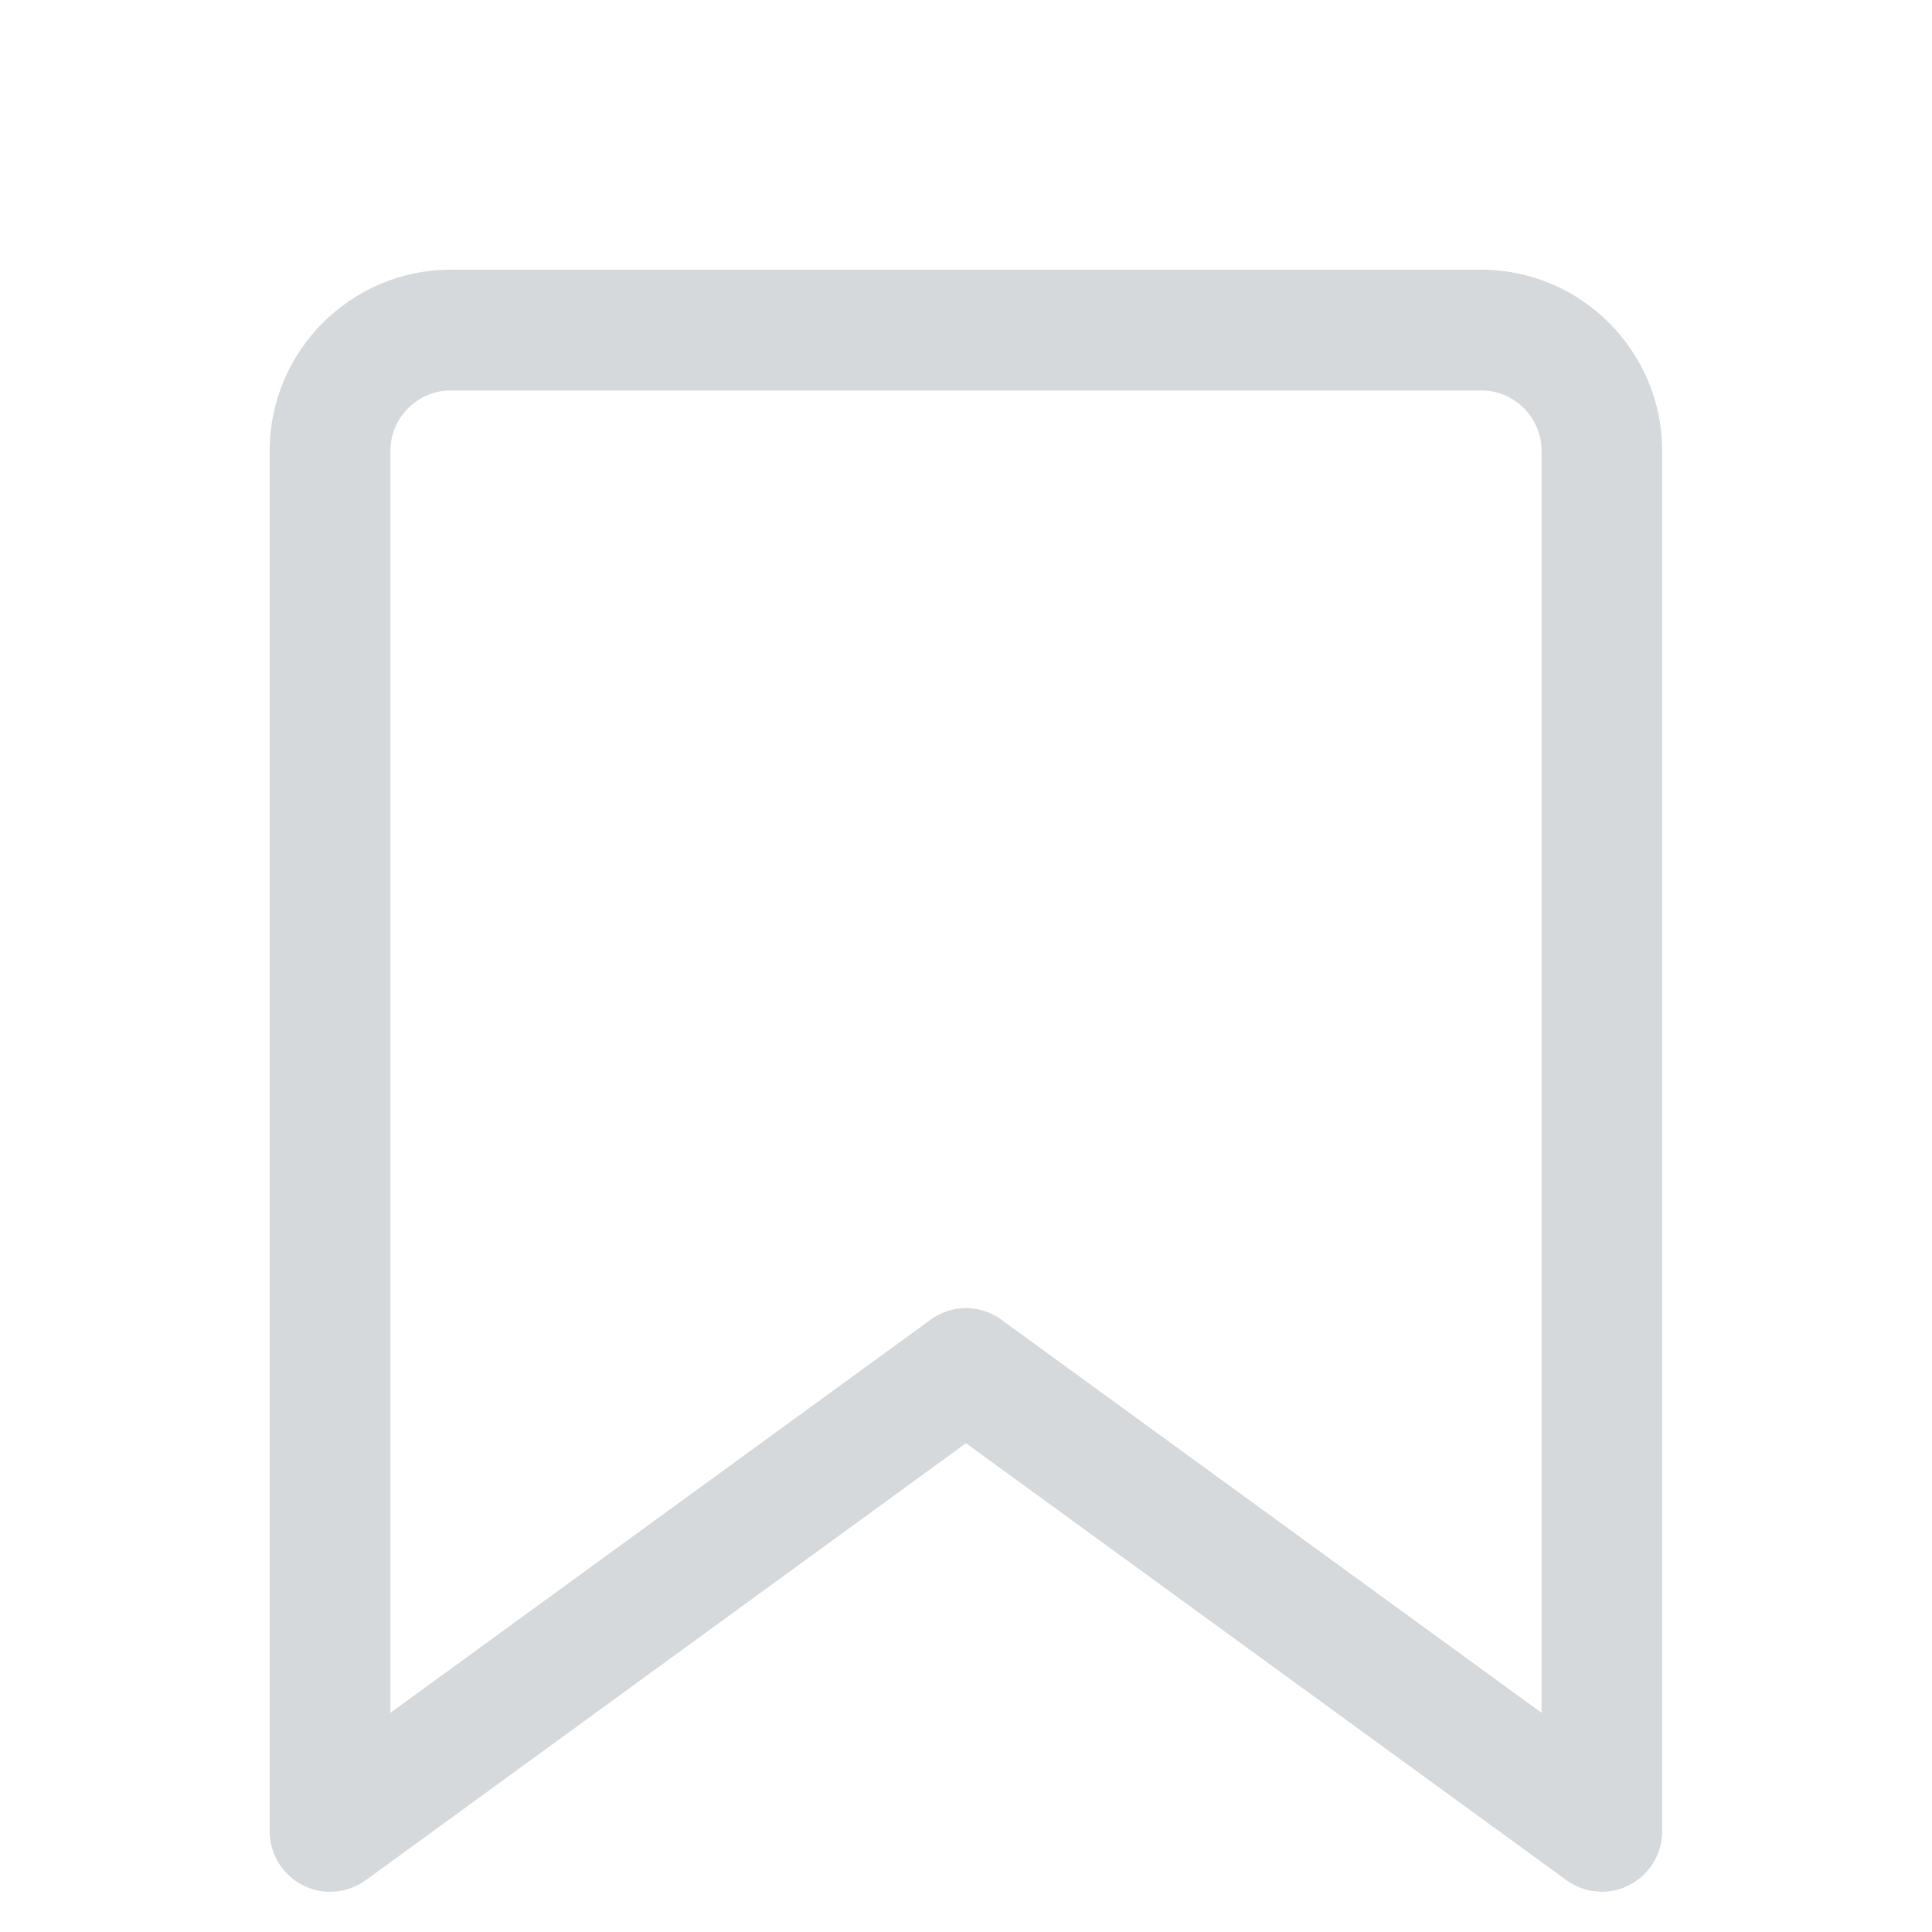 <svg xmlns="http://www.w3.org/2000/svg" width="100" height="100" viewBox="0 0 24 24" fill="#d6d9db">
    <path
        d="M 19.9 23.5 c -0.157 0 -0.312 -0.05 -0.442 -0.144 L 12 17.928 l -7.458 5.43 c -0.228 0.164 -0.53 0.19 -0.782 0.06 c -0.25 -0.127 -0.41 -0.385 -0.41 -0.667 V 5.6 c 0 -1.24 1.01 -2.25 2.25 -2.25 h 12.798 c 1.24 0 2.25 1.01 2.25 2.25 v 17.15 c 0 0.282 -0.158 0.54 -0.41 0.668 c -0.106 0.055 -0.223 0.082 -0.34 0.082 Z M 12 16.25 c 0.155 0 0.31 0.048 0.44 0.144 l 6.71 4.883 V 5.6 c 0 -0.412 -0.337 -0.75 -0.75 -0.75 H 5.6 c -0.413 0 -0.75 0.338 -0.75 0.75 v 15.677 l 6.71 -4.883 c 0.13 -0.096 0.285 -0.144 0.44 -0.144 Z" />
</svg>
